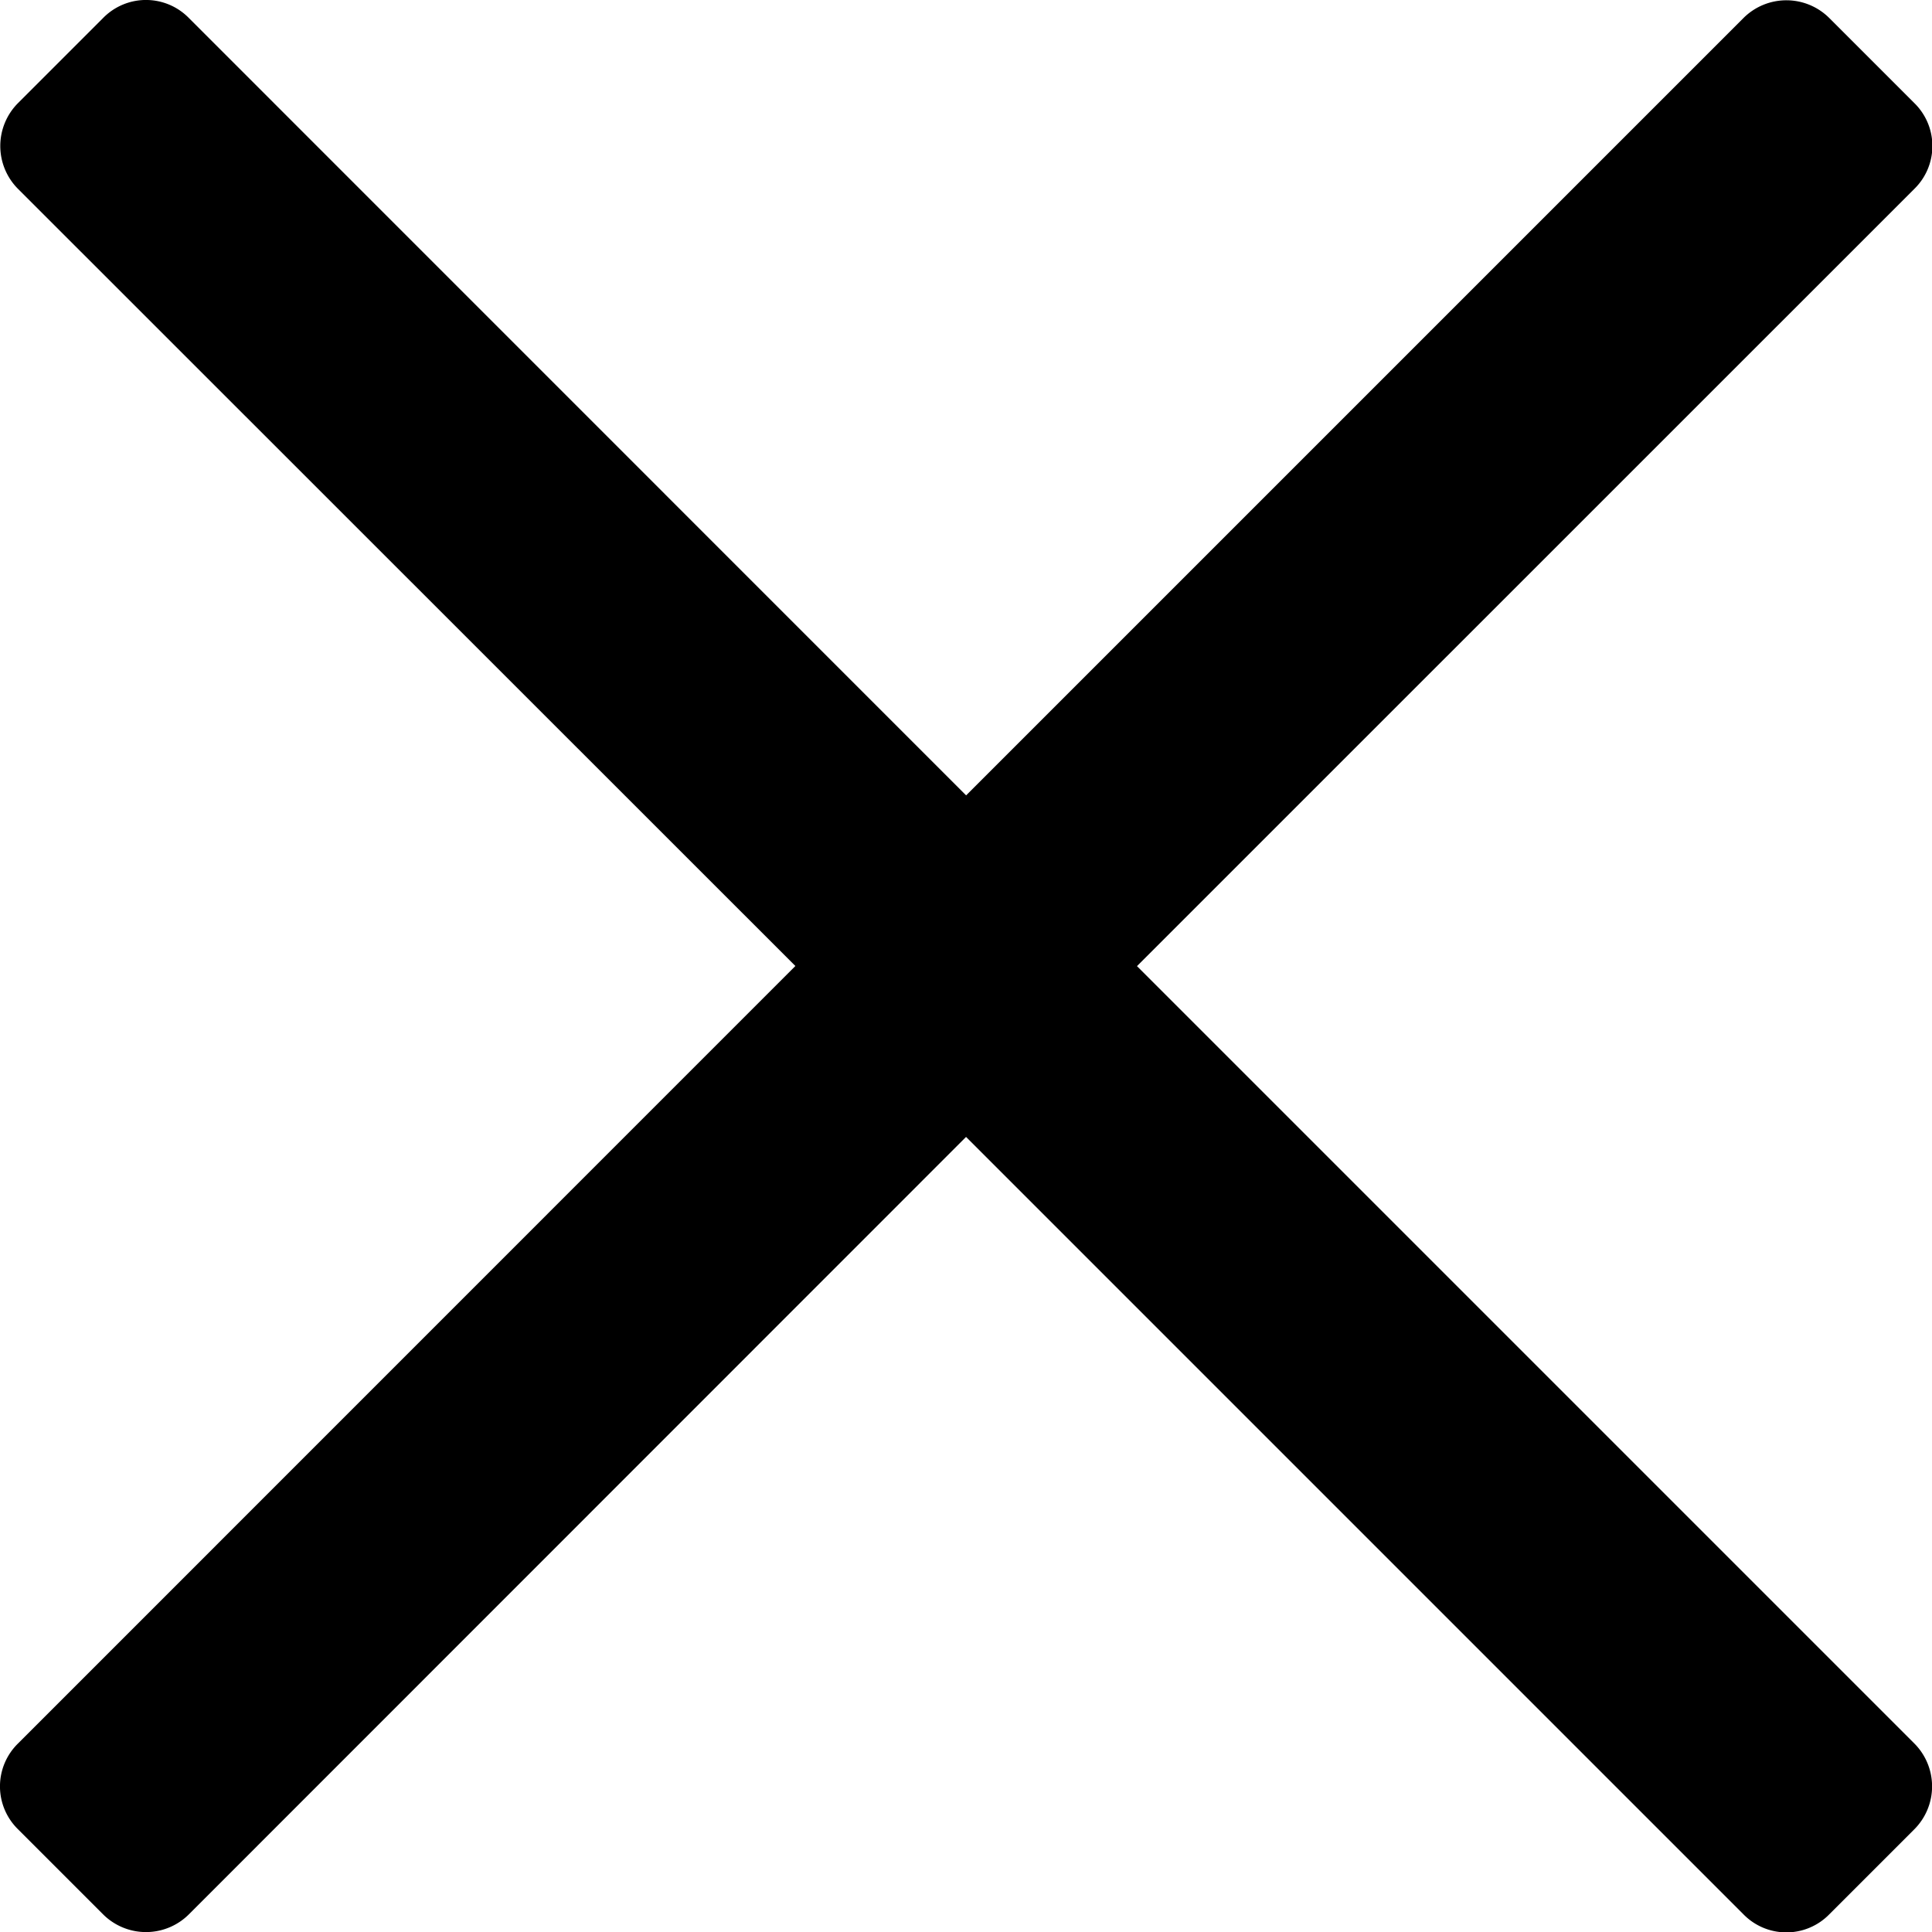 <svg xmlns="http://www.w3.org/2000/svg" class="icon-close-new" viewBox="0 0 16 16" preserveAspectRatio="xMidYMid" focusable="false"><path class="fill" d="M8.001 9.416l6.437 6.437a.497.497 0 0 0 .713-.001l.7-.7a.503.503 0 0 0 .002-.714L9.416 8.001l6.437-6.436a.497.497 0 0 0-.001-.713l-.7-.7a.503.503 0 0 0-.714-.002L8.001 6.587 1.565.15a.497.497 0 0 0-.713.001l-.7.7a.503.503 0 0 0-.002.714L6.587 8 .15 14.438a.497.497 0 0 0 .001.713l.7.7a.503.503 0 0 0 .714.002L8 9.416z"/></svg>